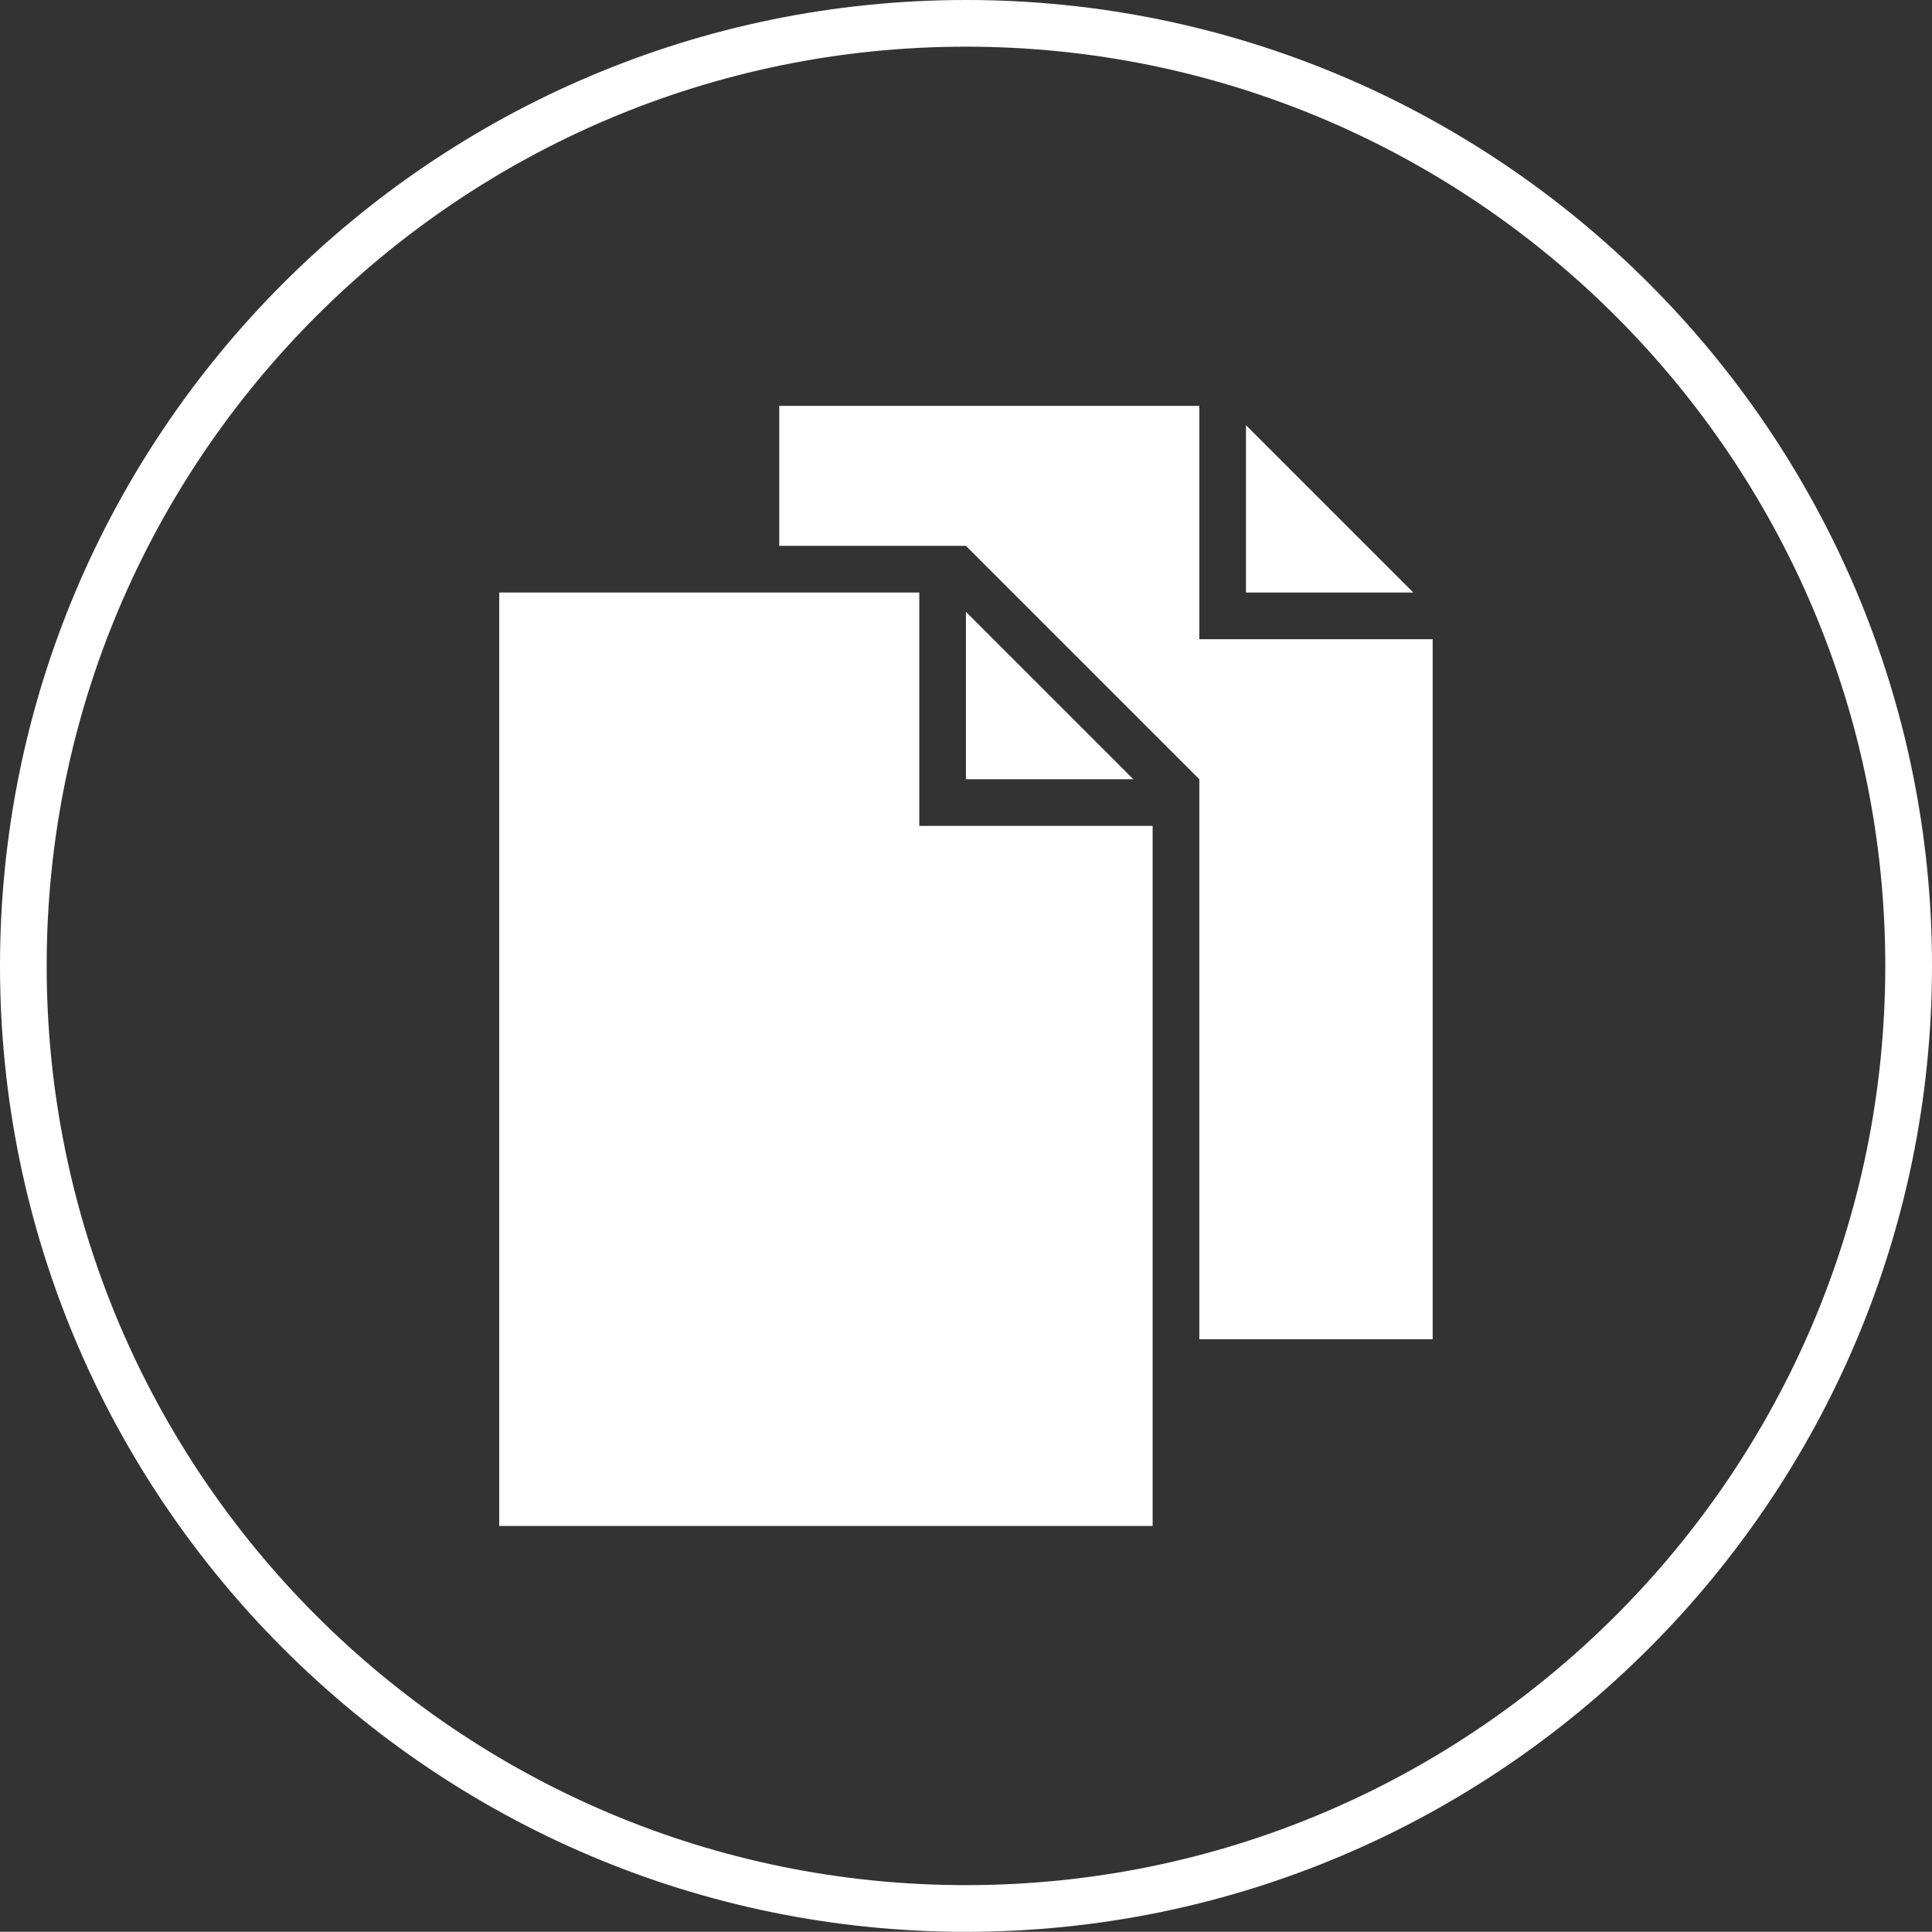 <?xml version="1.0" encoding="iso-8859-1"?>
<!-- Generator: Adobe Illustrator 16.2.1, SVG Export Plug-In . SVG Version: 6.00 Build 0)  -->
<!DOCTYPE svg PUBLIC "-//W3C//DTD SVG 1.1//EN" "http://www.w3.org/Graphics/SVG/1.1/DTD/svg11.dtd">
<svg version="1.1" id="Layer_1" xmlns="http://www.w3.org/2000/svg" xmlns:xlink="http://www.w3.org/1999/xlink" x="0px" y="0px"
	 width="41.396px" height="41.392px" viewBox="0 0 41.396 41.392" style="enable-background:new 0 0 41.396 41.392;"
	 xml:space="preserve">
<rect x="0" y="0" width="41.396" height="41.392" fill="#333333" stroke="none"/>
<path style="fill:#FFFFFF;" d="M20.697,41.392C9.285,41.392,0,32.107,0,20.695C0,9.284,9.285,0,20.697,0
	C32.11,0,41.396,9.284,41.396,20.695C41.396,32.107,32.11,41.392,20.697,41.392 M20.697,1C9.836,1,1,9.835,1,20.695
	c0,10.861,8.836,19.697,19.697,19.697c10.862,0,19.698-8.836,19.698-19.697C40.396,9.835,31.56,1,20.697,1"/>
<polygon style="fill:#FFFFFF;" points="25.697,8.696 16.697,8.696 16.697,11.696 20.697,11.696 25.697,16.696 25.697,28.696 
	30.697,28.696 30.697,13.696 25.697,13.696 "/>
<polygon style="fill:#FFFFFF;" points="20.697,16.696 24.283,16.696 20.697,13.11 "/>
<polygon style="fill:#FFFFFF;" points="26.697,12.696 30.283,12.696 26.697,9.11 "/>
<polygon style="fill:#FFFFFF;" points="19.697,12.696 10.697,12.696 10.697,32.696 24.697,32.696 24.697,17.696 19.697,17.696 "/>
<g>
</g>
<g>
</g>
<g>
</g>
<g>
</g>
<g>
</g>
<g>
</g>
<g>
</g>
<g>
</g>
<g>
</g>
<g>
</g>
<g>
</g>
<g>
</g>
<g>
</g>
<g>
</g>
<g>
</g>
</svg>
